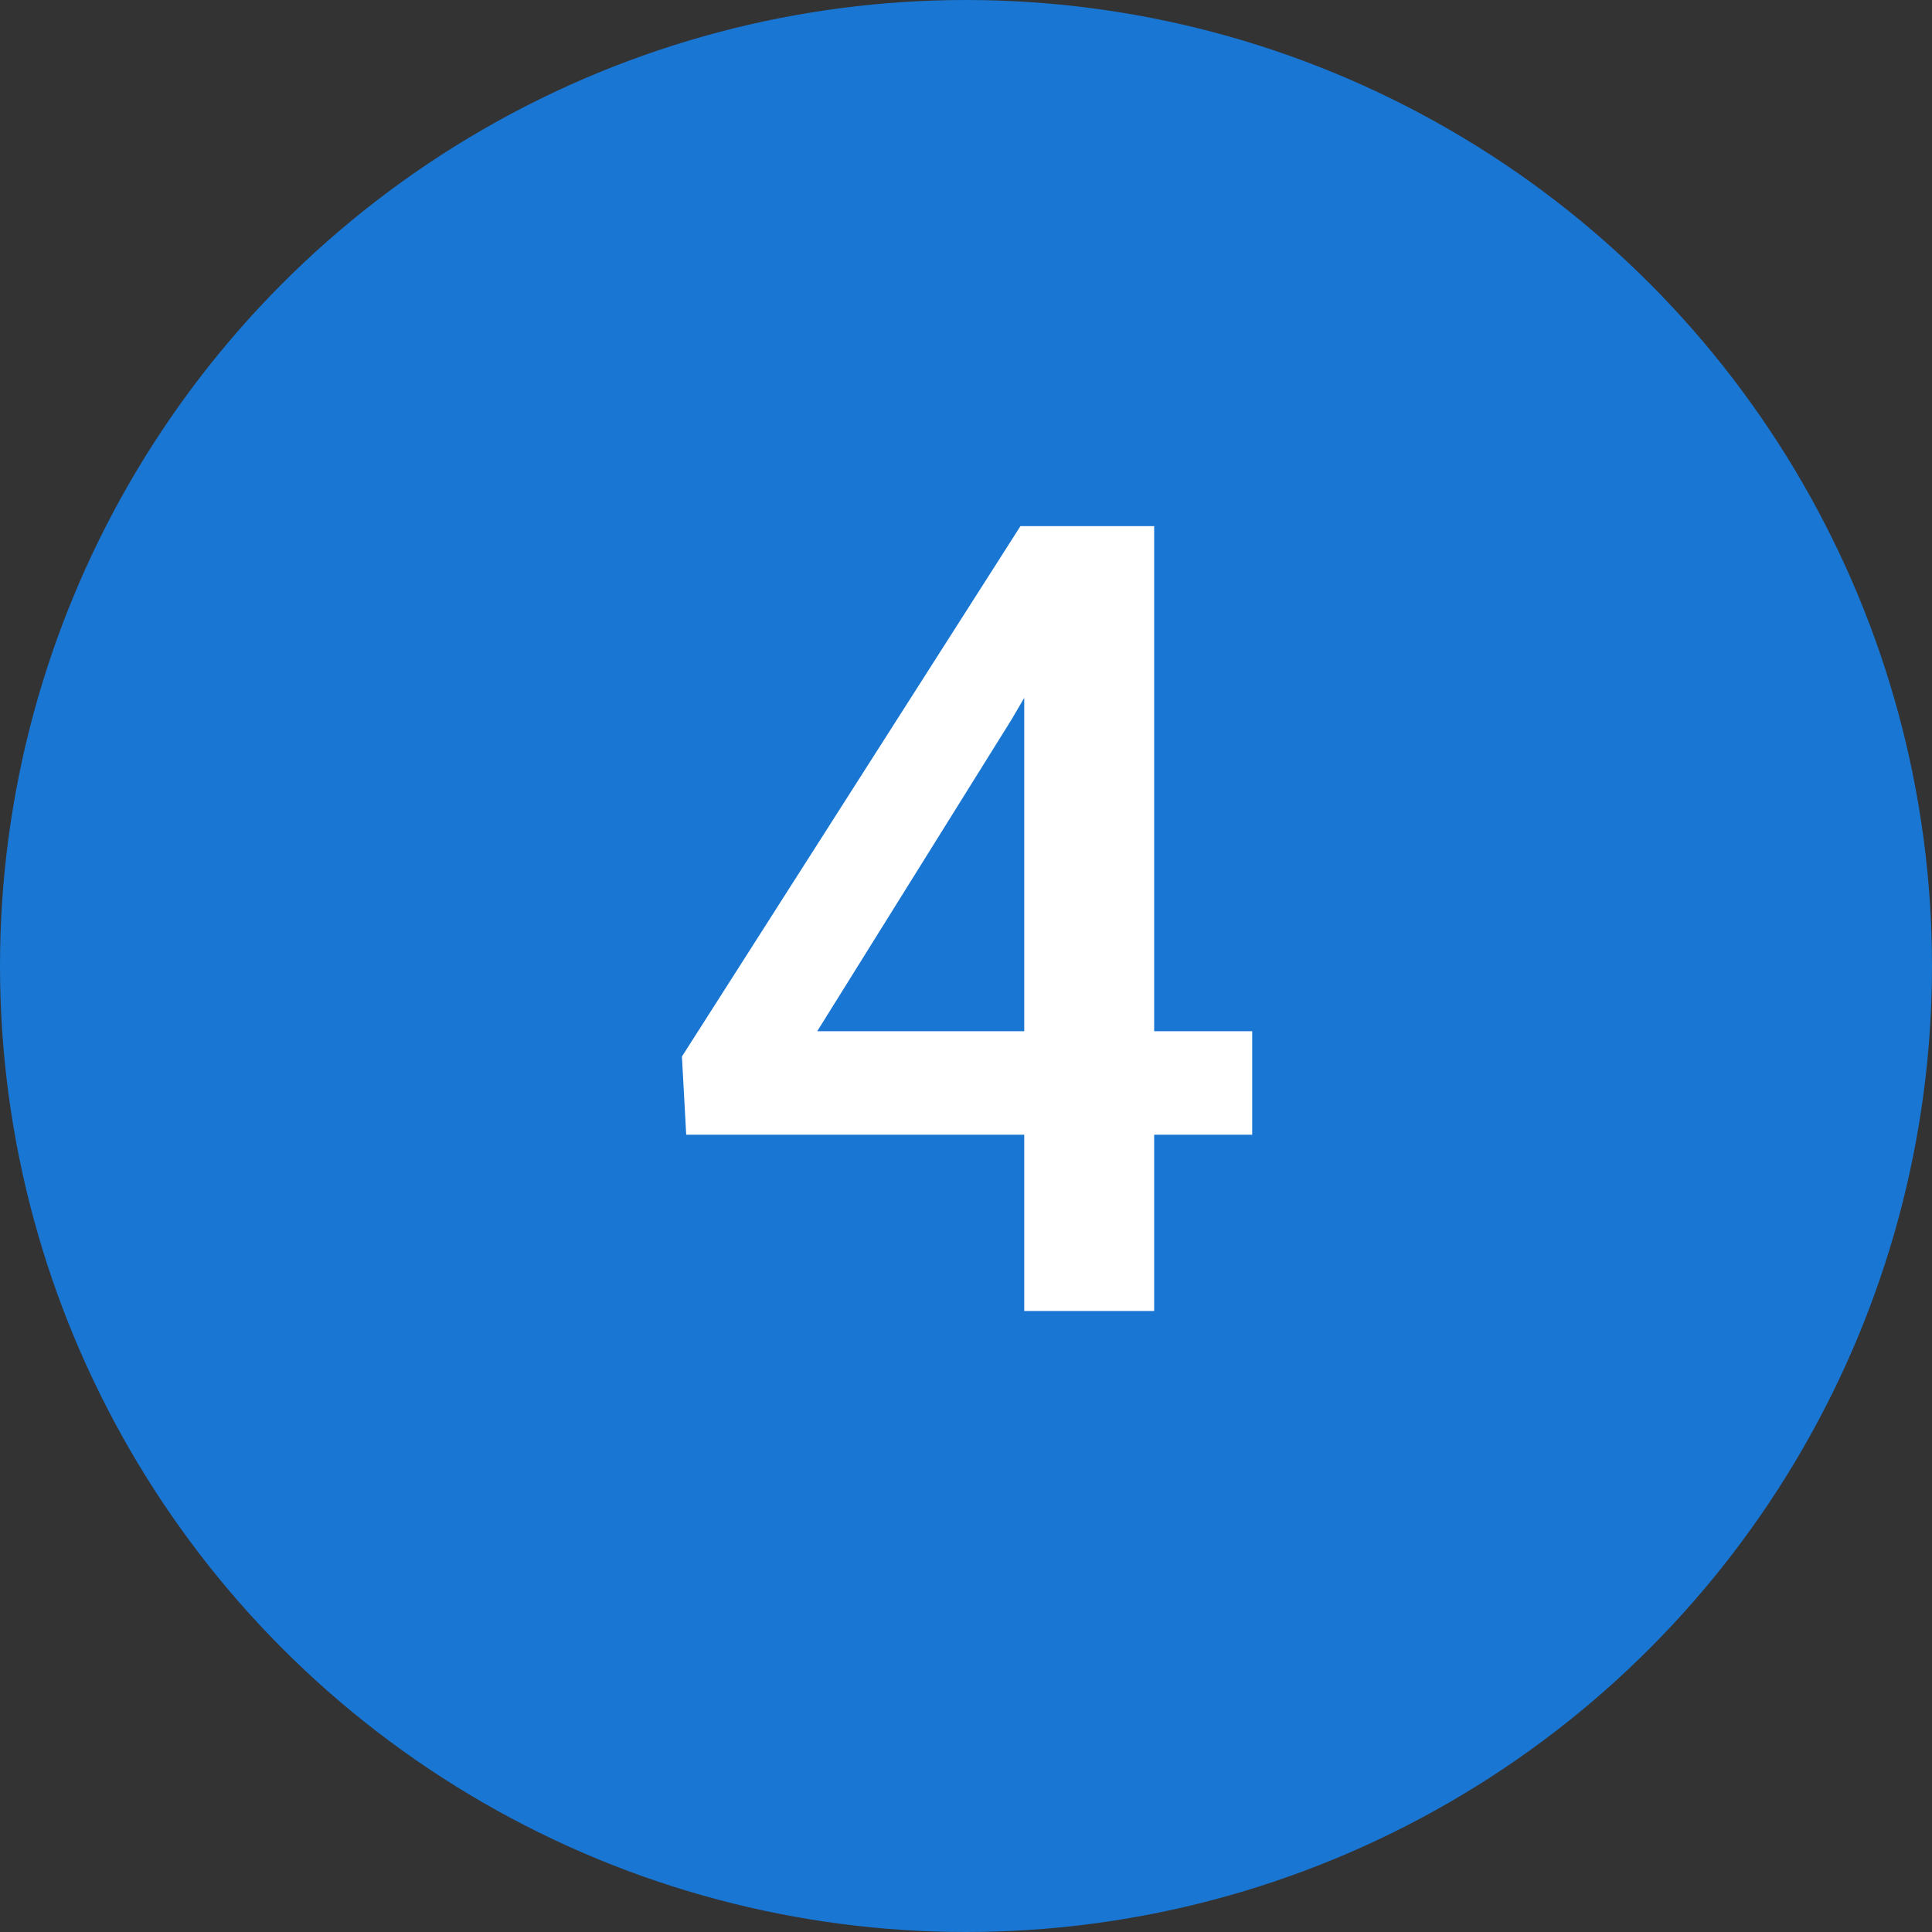 <svg width="28" height="28" viewBox="0 0 28 28" fill="none" xmlns="http://www.w3.org/2000/svg">
<rect x="0" y="0" width="28" height="28" fill="#333333" stroke="none"/>
<circle cx="14" cy="14" r="14" fill="#1976D2"/>
<path d="M18.148 14.945V16.445H9.945L9.883 15.312L14.789 7.625H16.297L14.664 10.422L11.844 14.945H18.148ZM16.727 7.625V19H14.844V7.625H16.727Z" fill="white"/>
</svg>
